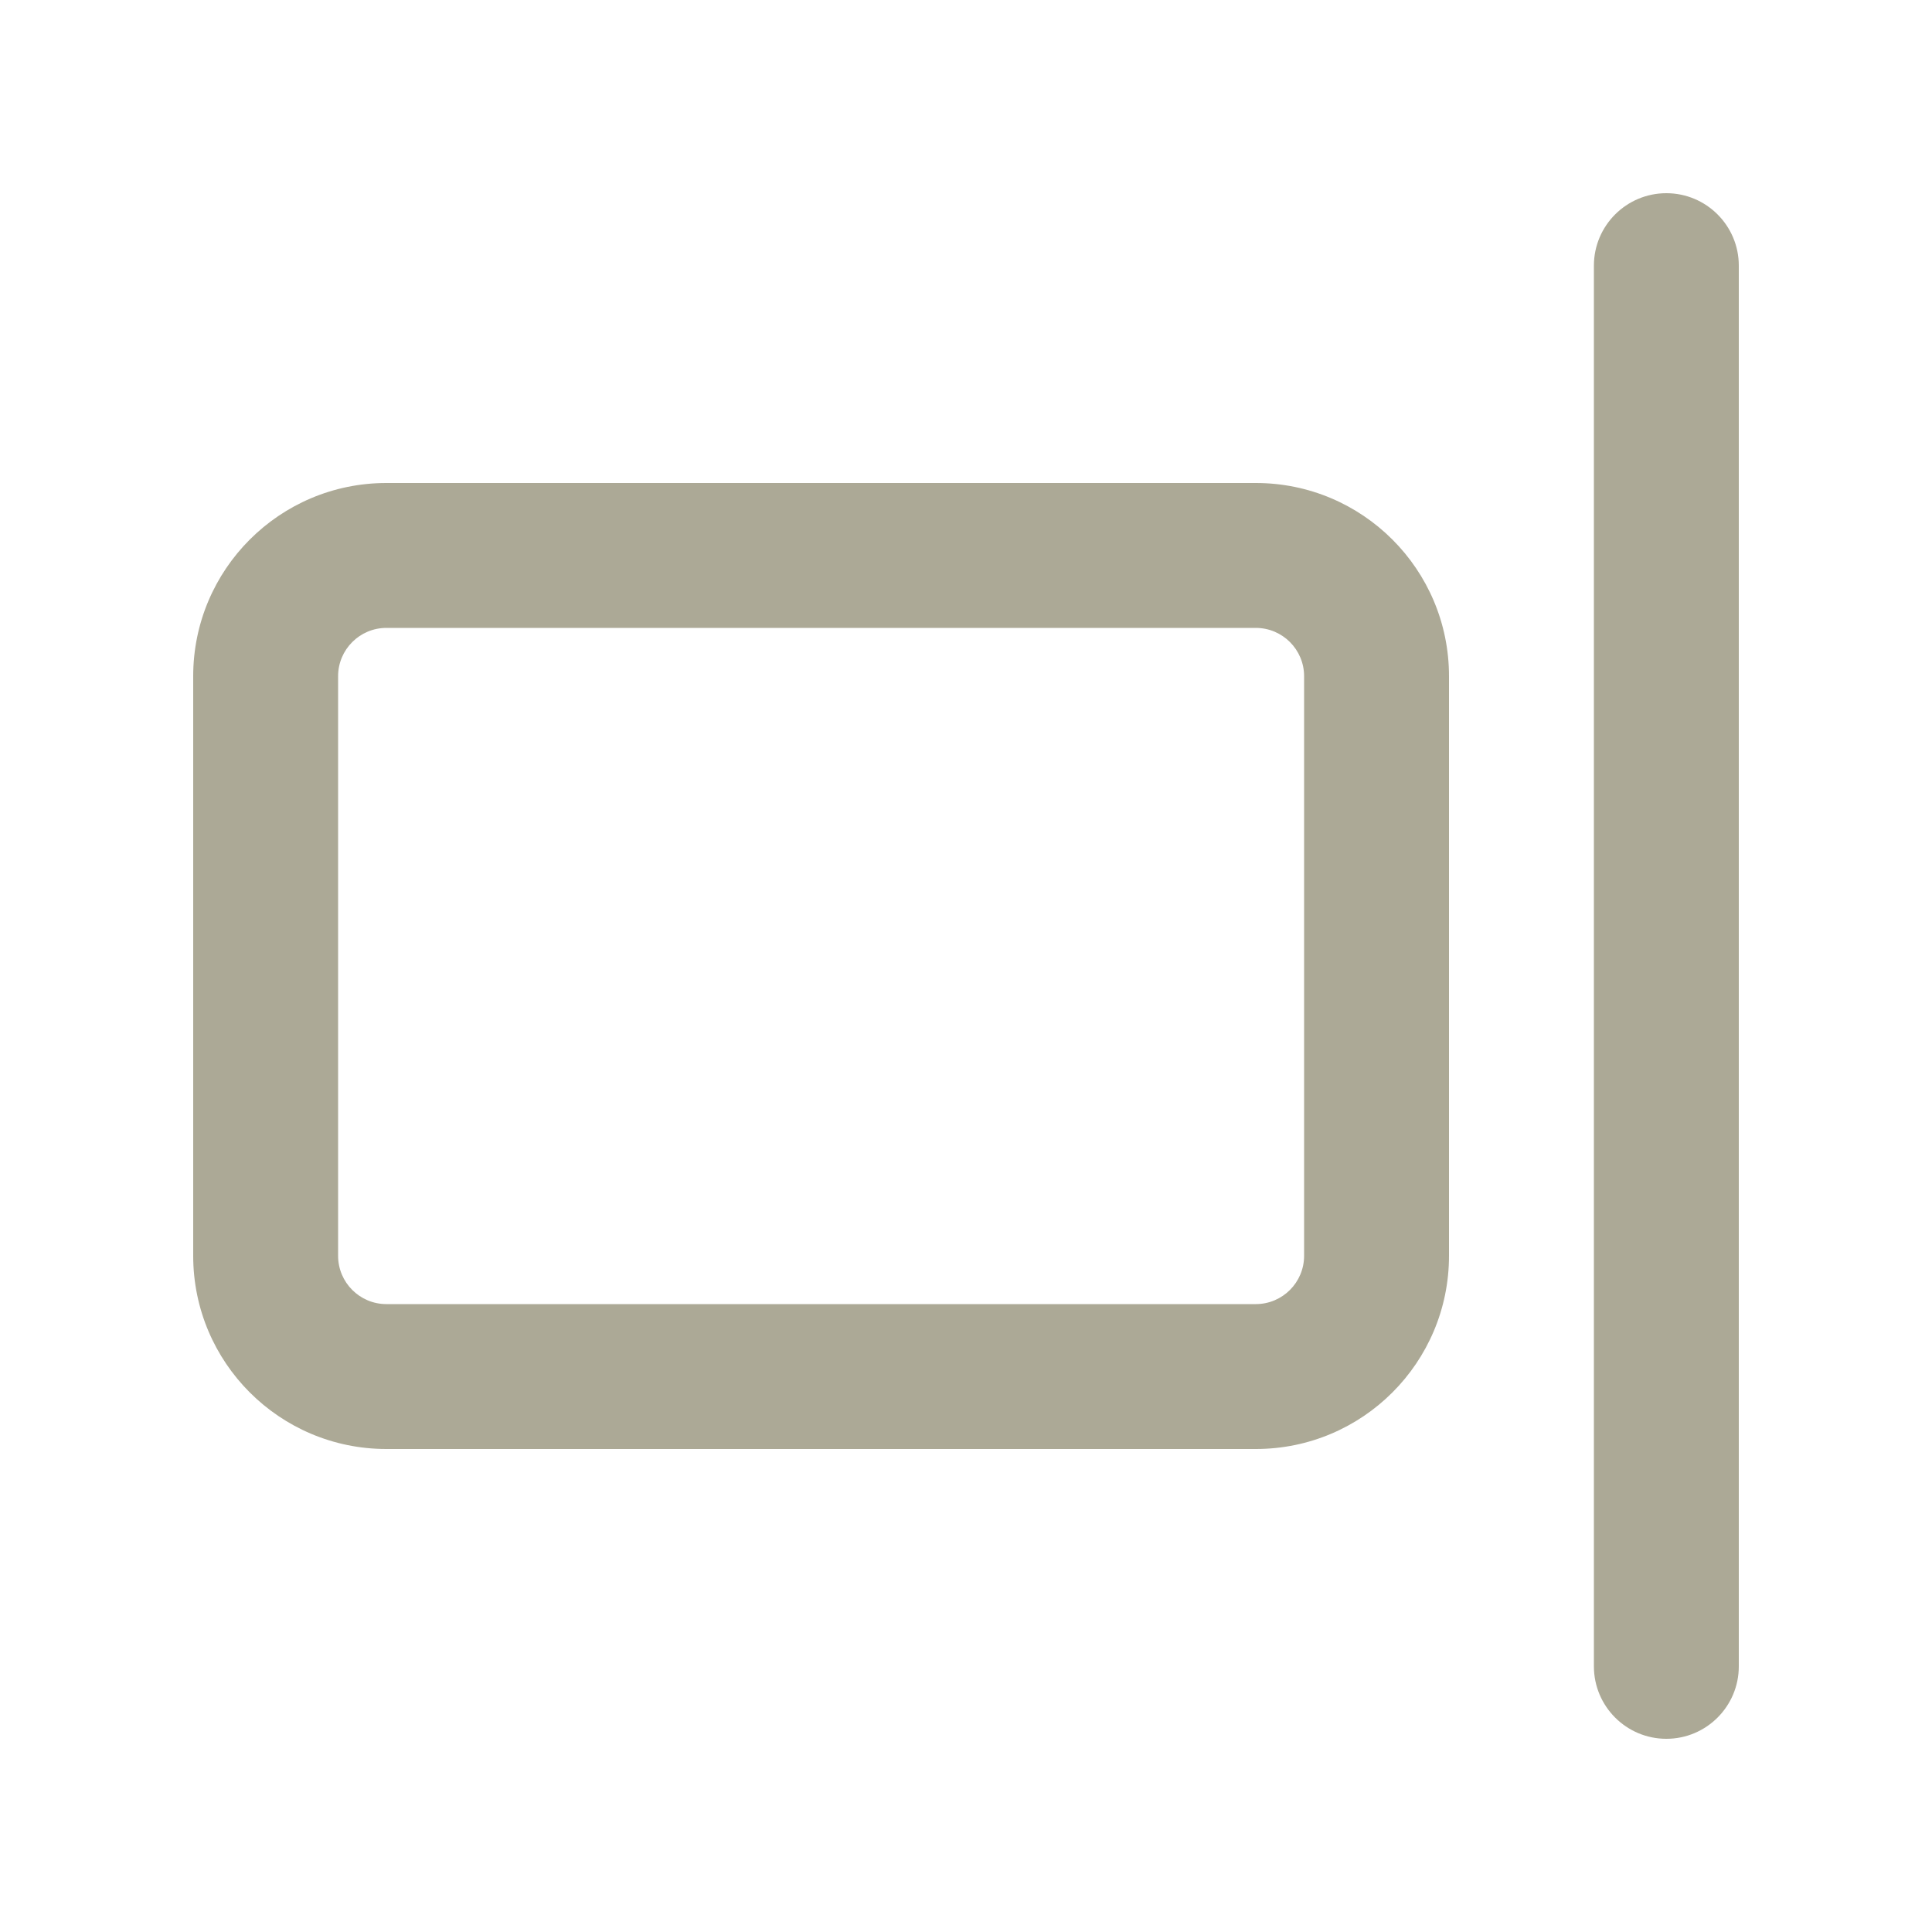 <svg width="20" height="20" viewBox="0 0 20 20" fill="none" xmlns="http://www.w3.org/2000/svg">
<path fill-rule="evenodd" clip-rule="evenodd" d="M4 6.5H13C13.276 6.5 13.5 6.724 13.5 7V13C13.5 13.276 13.276 13.5 13 13.5H4C3.724 13.5 3.5 13.276 3.5 13V7C3.5 6.724 3.724 6.5 4 6.5ZM13 5C14.105 5 15 5.895 15 7V13C15 14.105 14.105 15 13 15H4C2.895 15 2 14.105 2 13V7C2 5.895 2.895 5 4 5H13Z" fill="#ACA996"/>
<path d="M17.25 18C17.664 18 18 17.664 18 17.25V2.75C18 2.336 17.664 2 17.25 2C16.836 2 16.5 2.336 16.5 2.75V17.25C16.5 17.664 16.836 18 17.25 18Z" fill="#ACA996"/>
</svg>